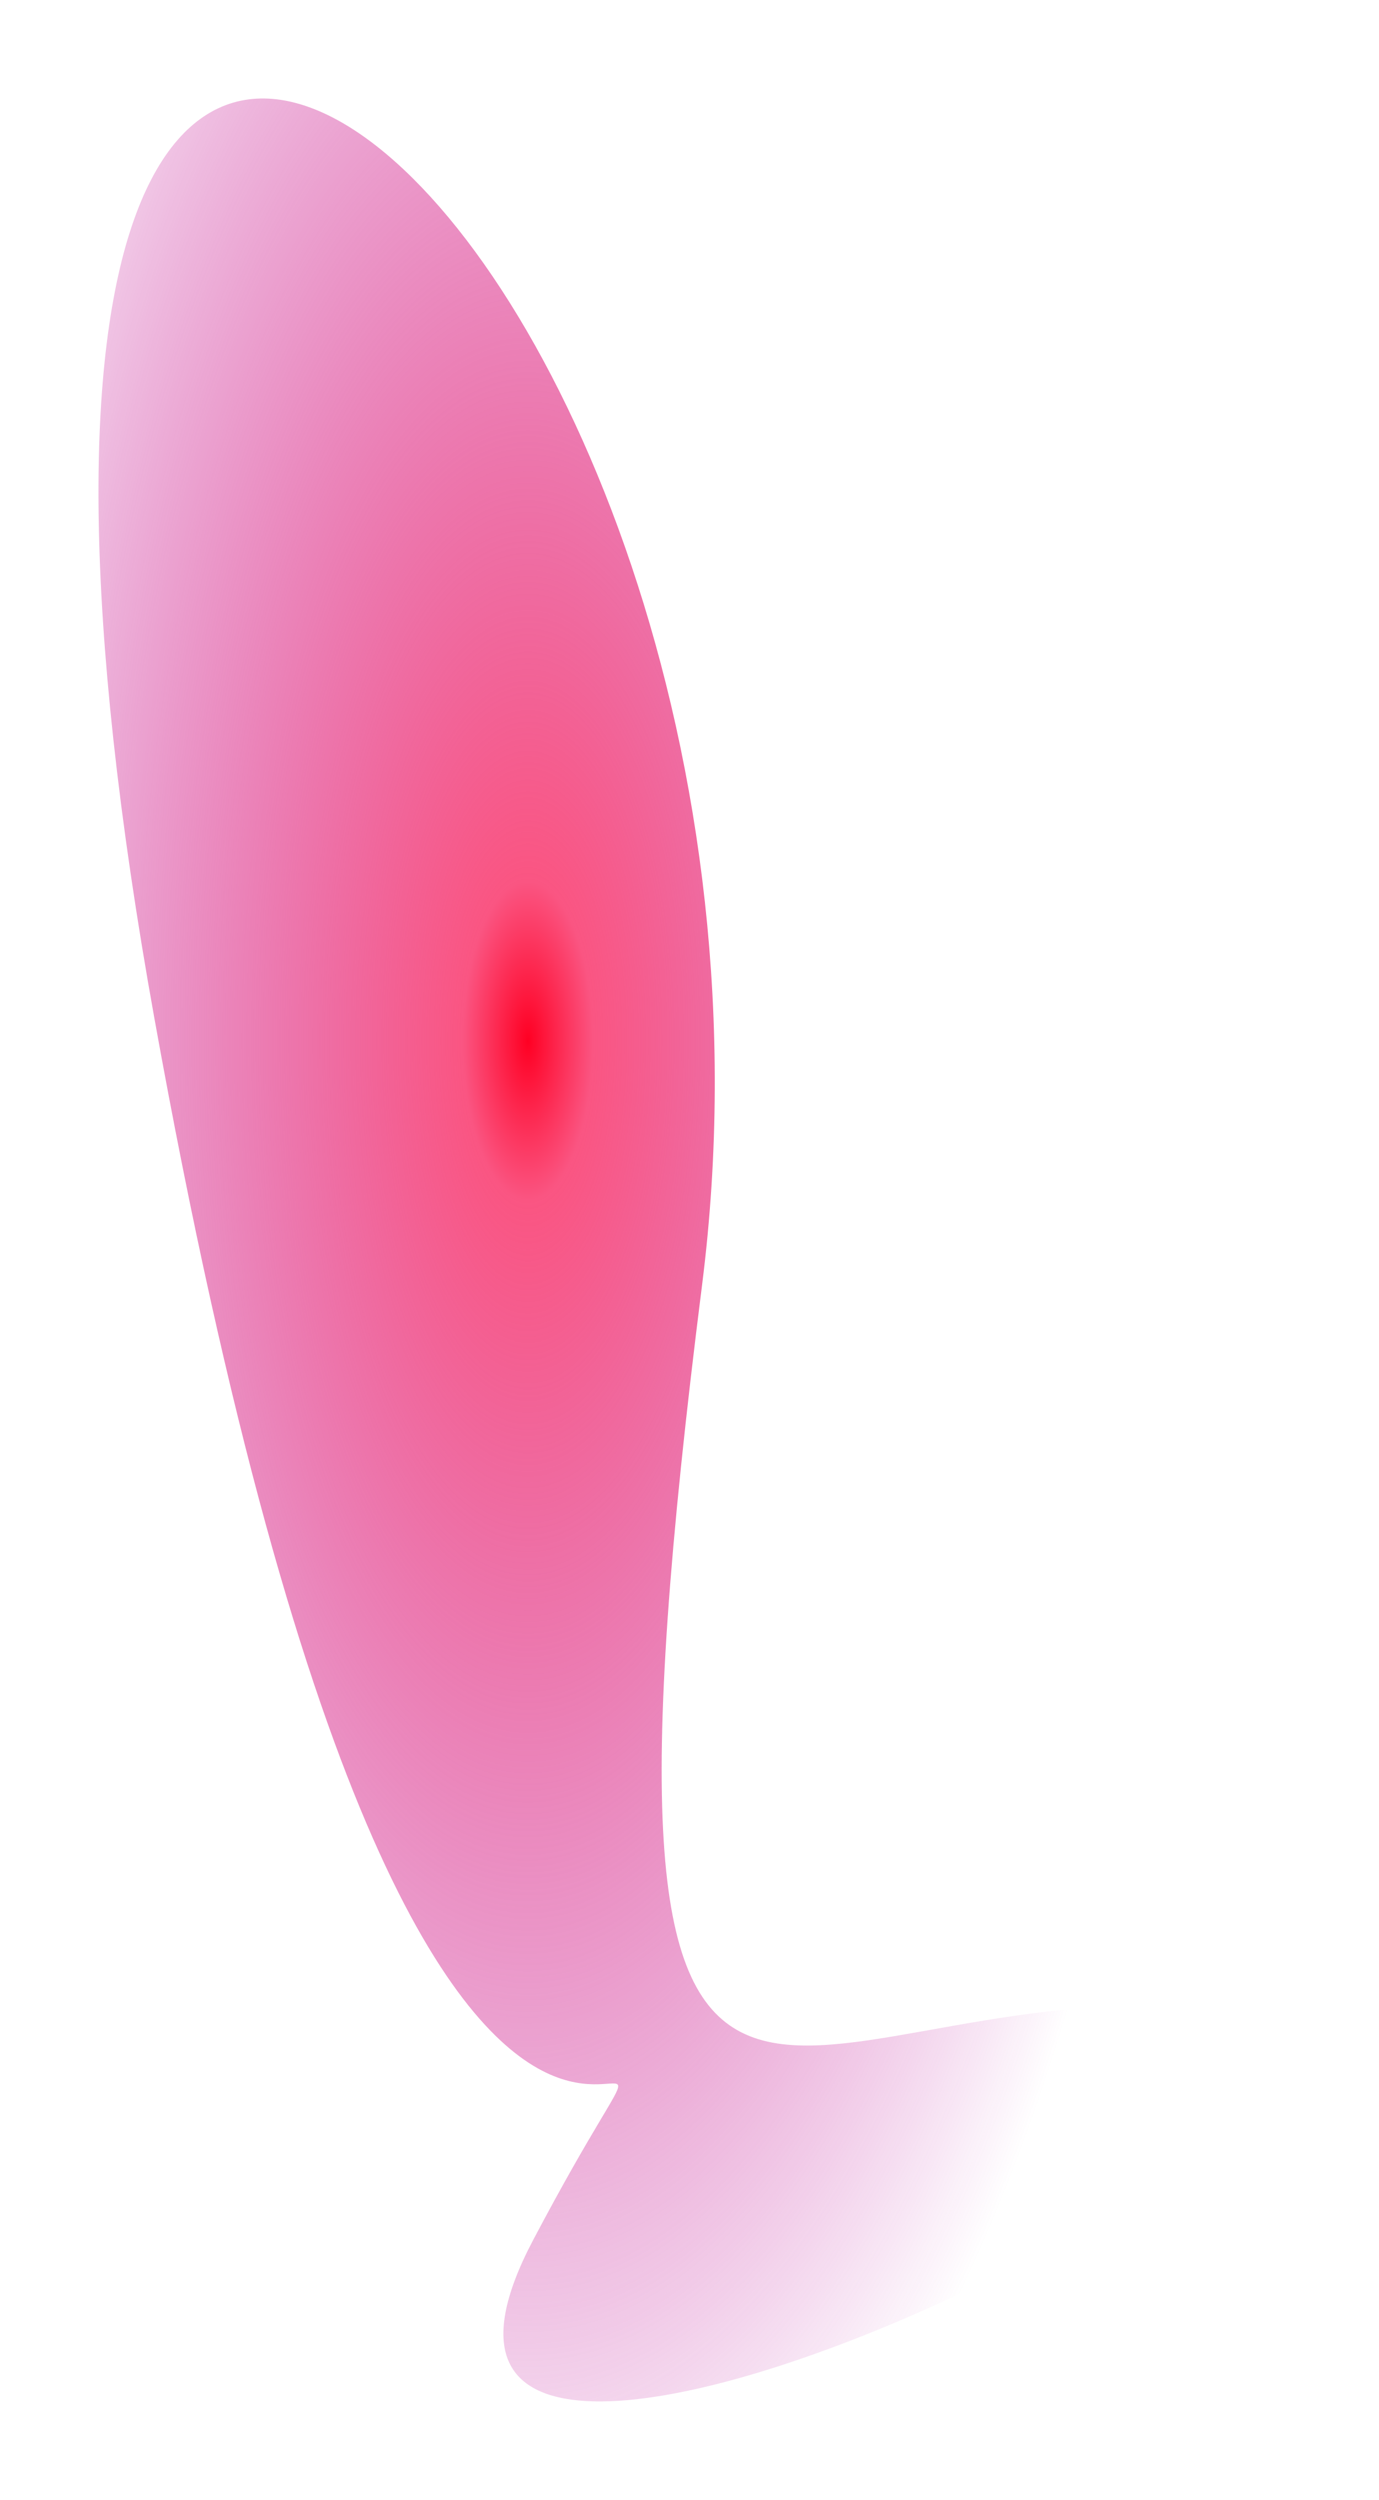 <svg xmlns="http://www.w3.org/2000/svg" xmlns:xlink="http://www.w3.org/1999/xlink" width="2100.448" height="3807.583" viewBox="0 0 2100.448 3807.583">
  <defs>
    <radialGradient id="radial-gradient" cx="0.5" cy="0.5" r="0.5" gradientUnits="objectBoundingBox">
      <stop offset="0" stop-color="#ff0023"/>
      <stop offset="0.097" stop-color="#fa5582"/>
      <stop offset="1" stop-color="#b2059f" stop-opacity="0"/>
    </radialGradient>
  </defs>
  <path id="Path_3" data-name="Path 3" d="M-484.043-166.314c-450.51-2500.33,1037.951-1208.078,834.036,404.273S461.435,1295.472,1104,1338.152-277.067,2393.256,92.861,1692.635-33.533,2334.016-484.043-166.314Z" transform="translate(719.445 1718.66)" fill="url(#radial-gradient)"/>
</svg>
